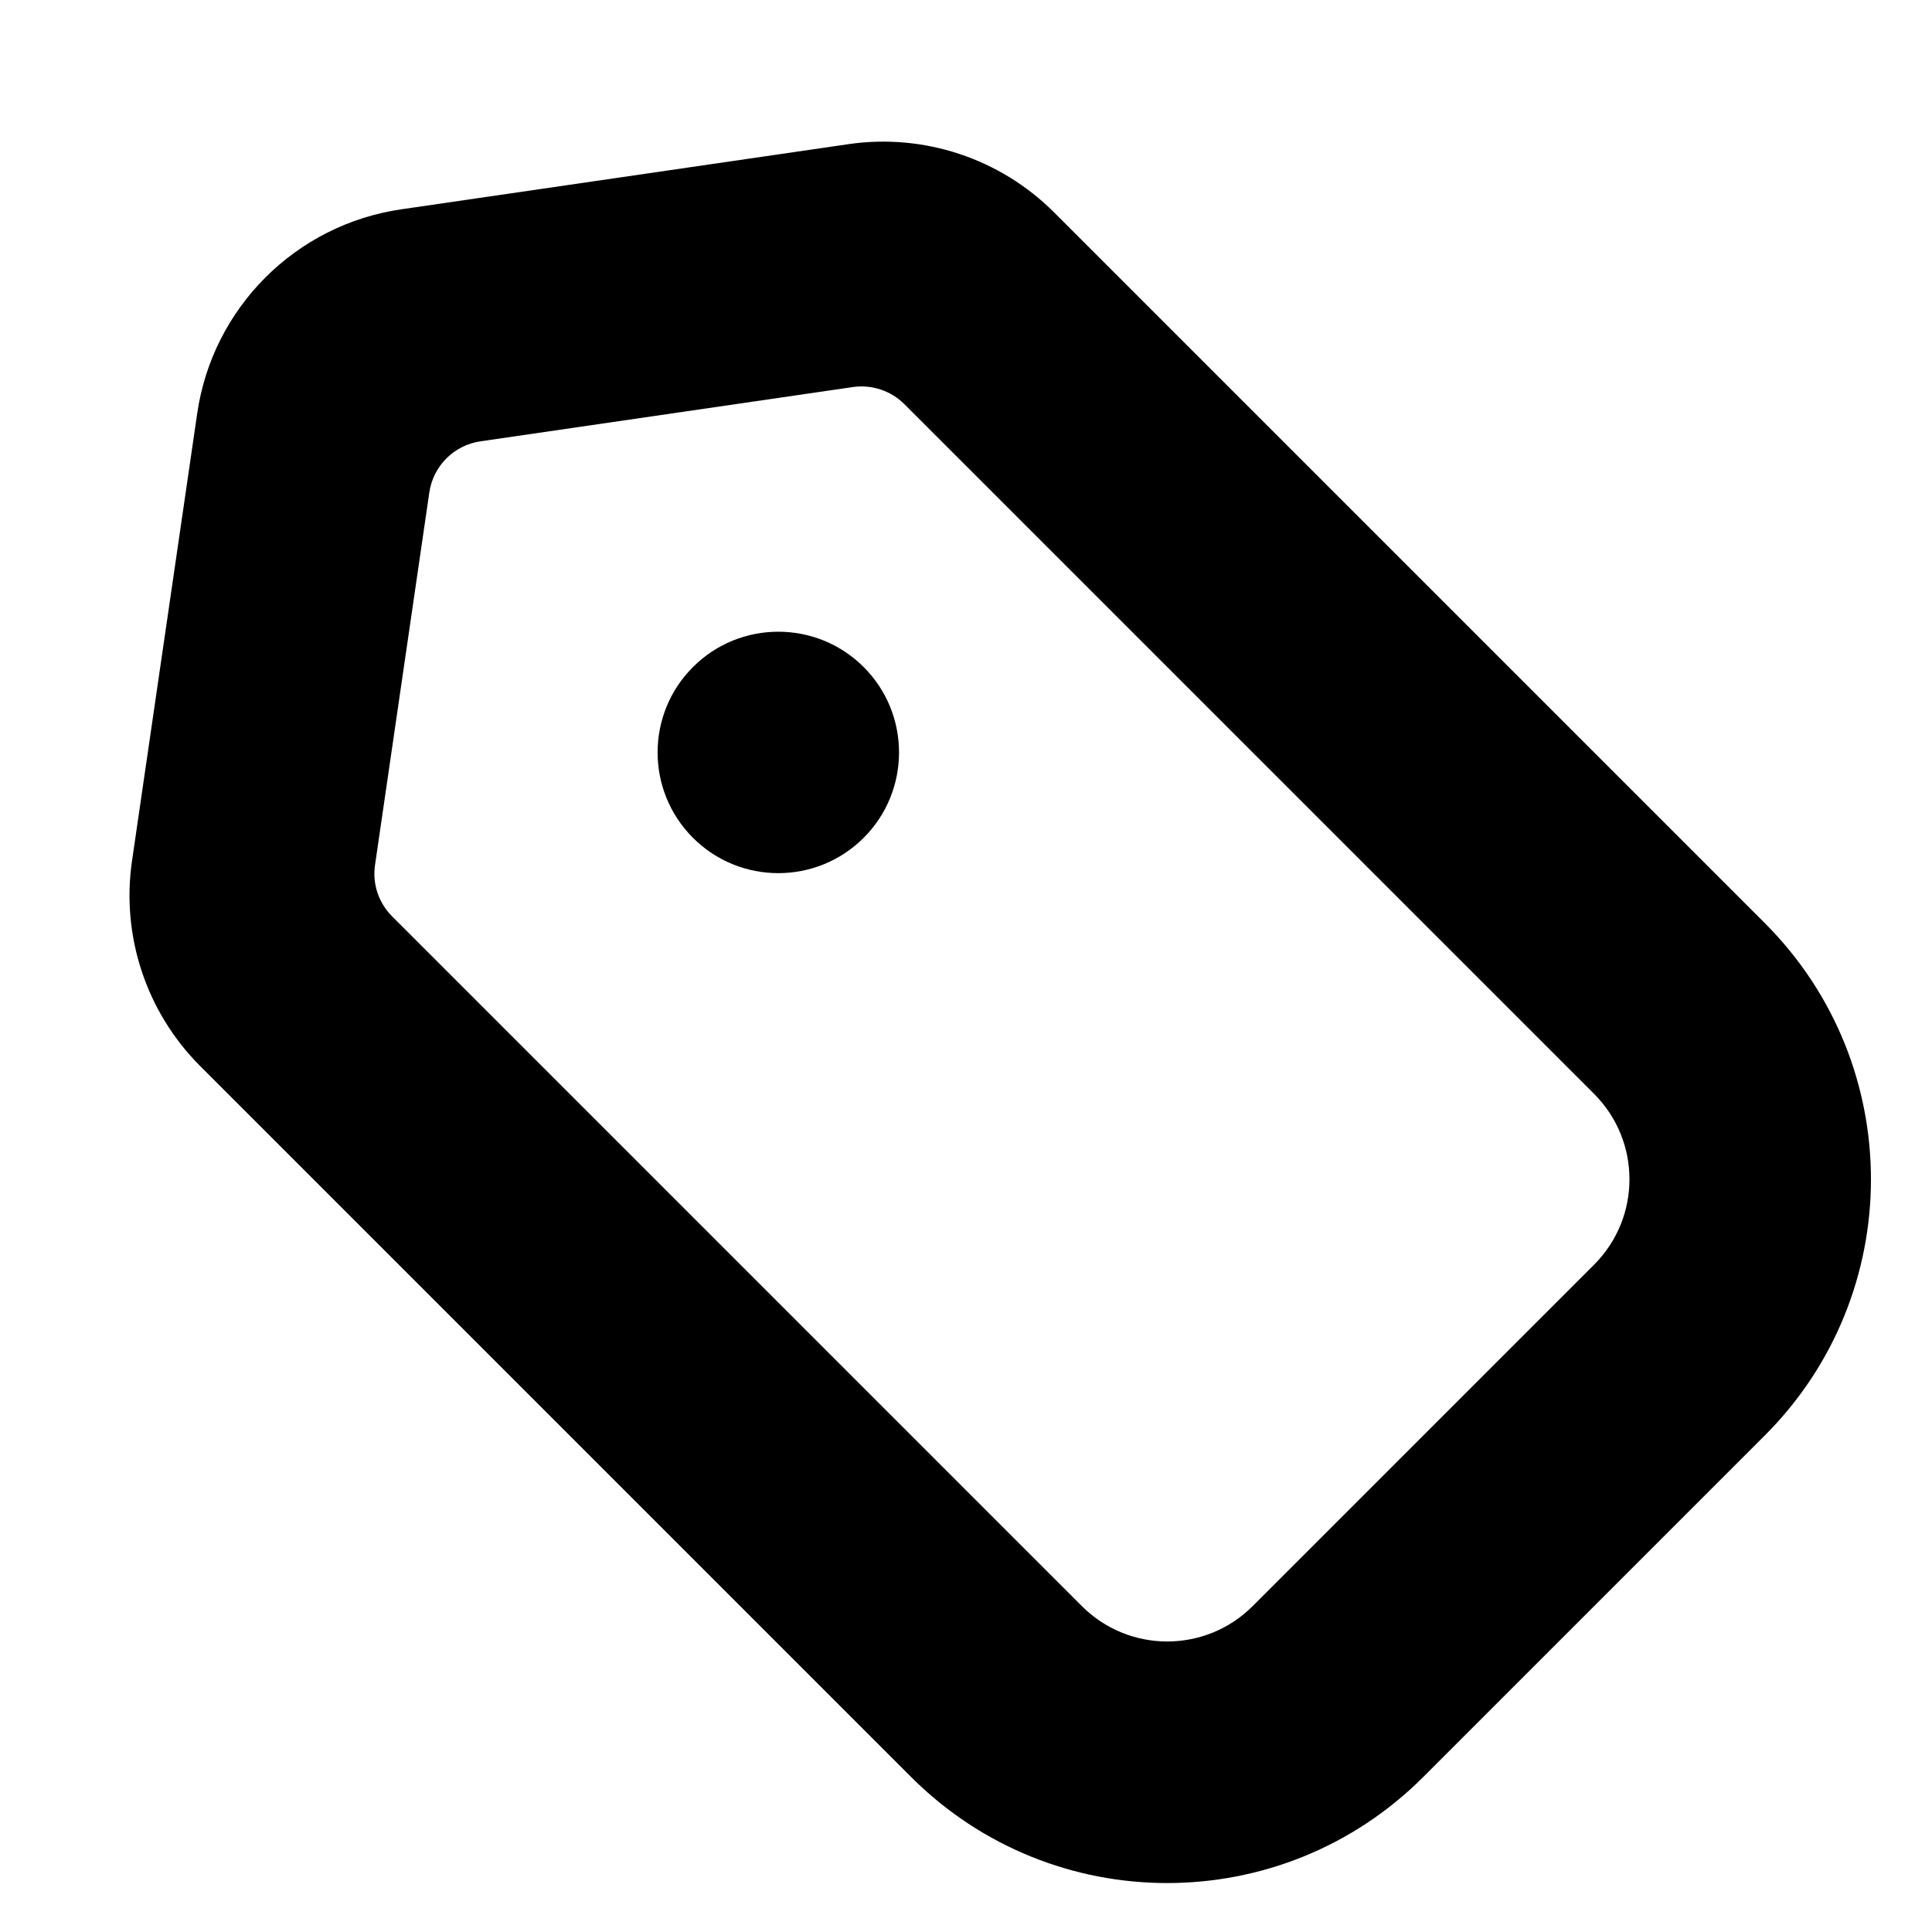 <svg xmlns="http://www.w3.org/2000/svg" viewBox="0 0 16 16"><path d="m7.222.222c1.657 0 3 1.343 3 3v8.327c0 .631-.298 1.226-.805 1.603l-3 2.237c-.709.529-1.682.529-2.391 0l-3-2.237c-.506-.377-.805-.972-.805-1.603v-8.327c0-1.657 1.343-3 3-3h4m-5 3v8.08c0 .158.075.306.201.401l2.5 1.864c.177.132.42.132.598 0l2.5-1.864c.127-.094.201-.243.201-.401v-8.08c0-.552-.448-1-1-1h-4c-.552 0-1 .448-1 1m2.778 7.778c-.552 0-1-.448-1-1 0-.552.448-1 1-1 .552 0 1 .448 1 1 0 .552-.448 1-1 1" transform="matrix(-.707.707-.707-.707 17.05 9.767)"/></svg>